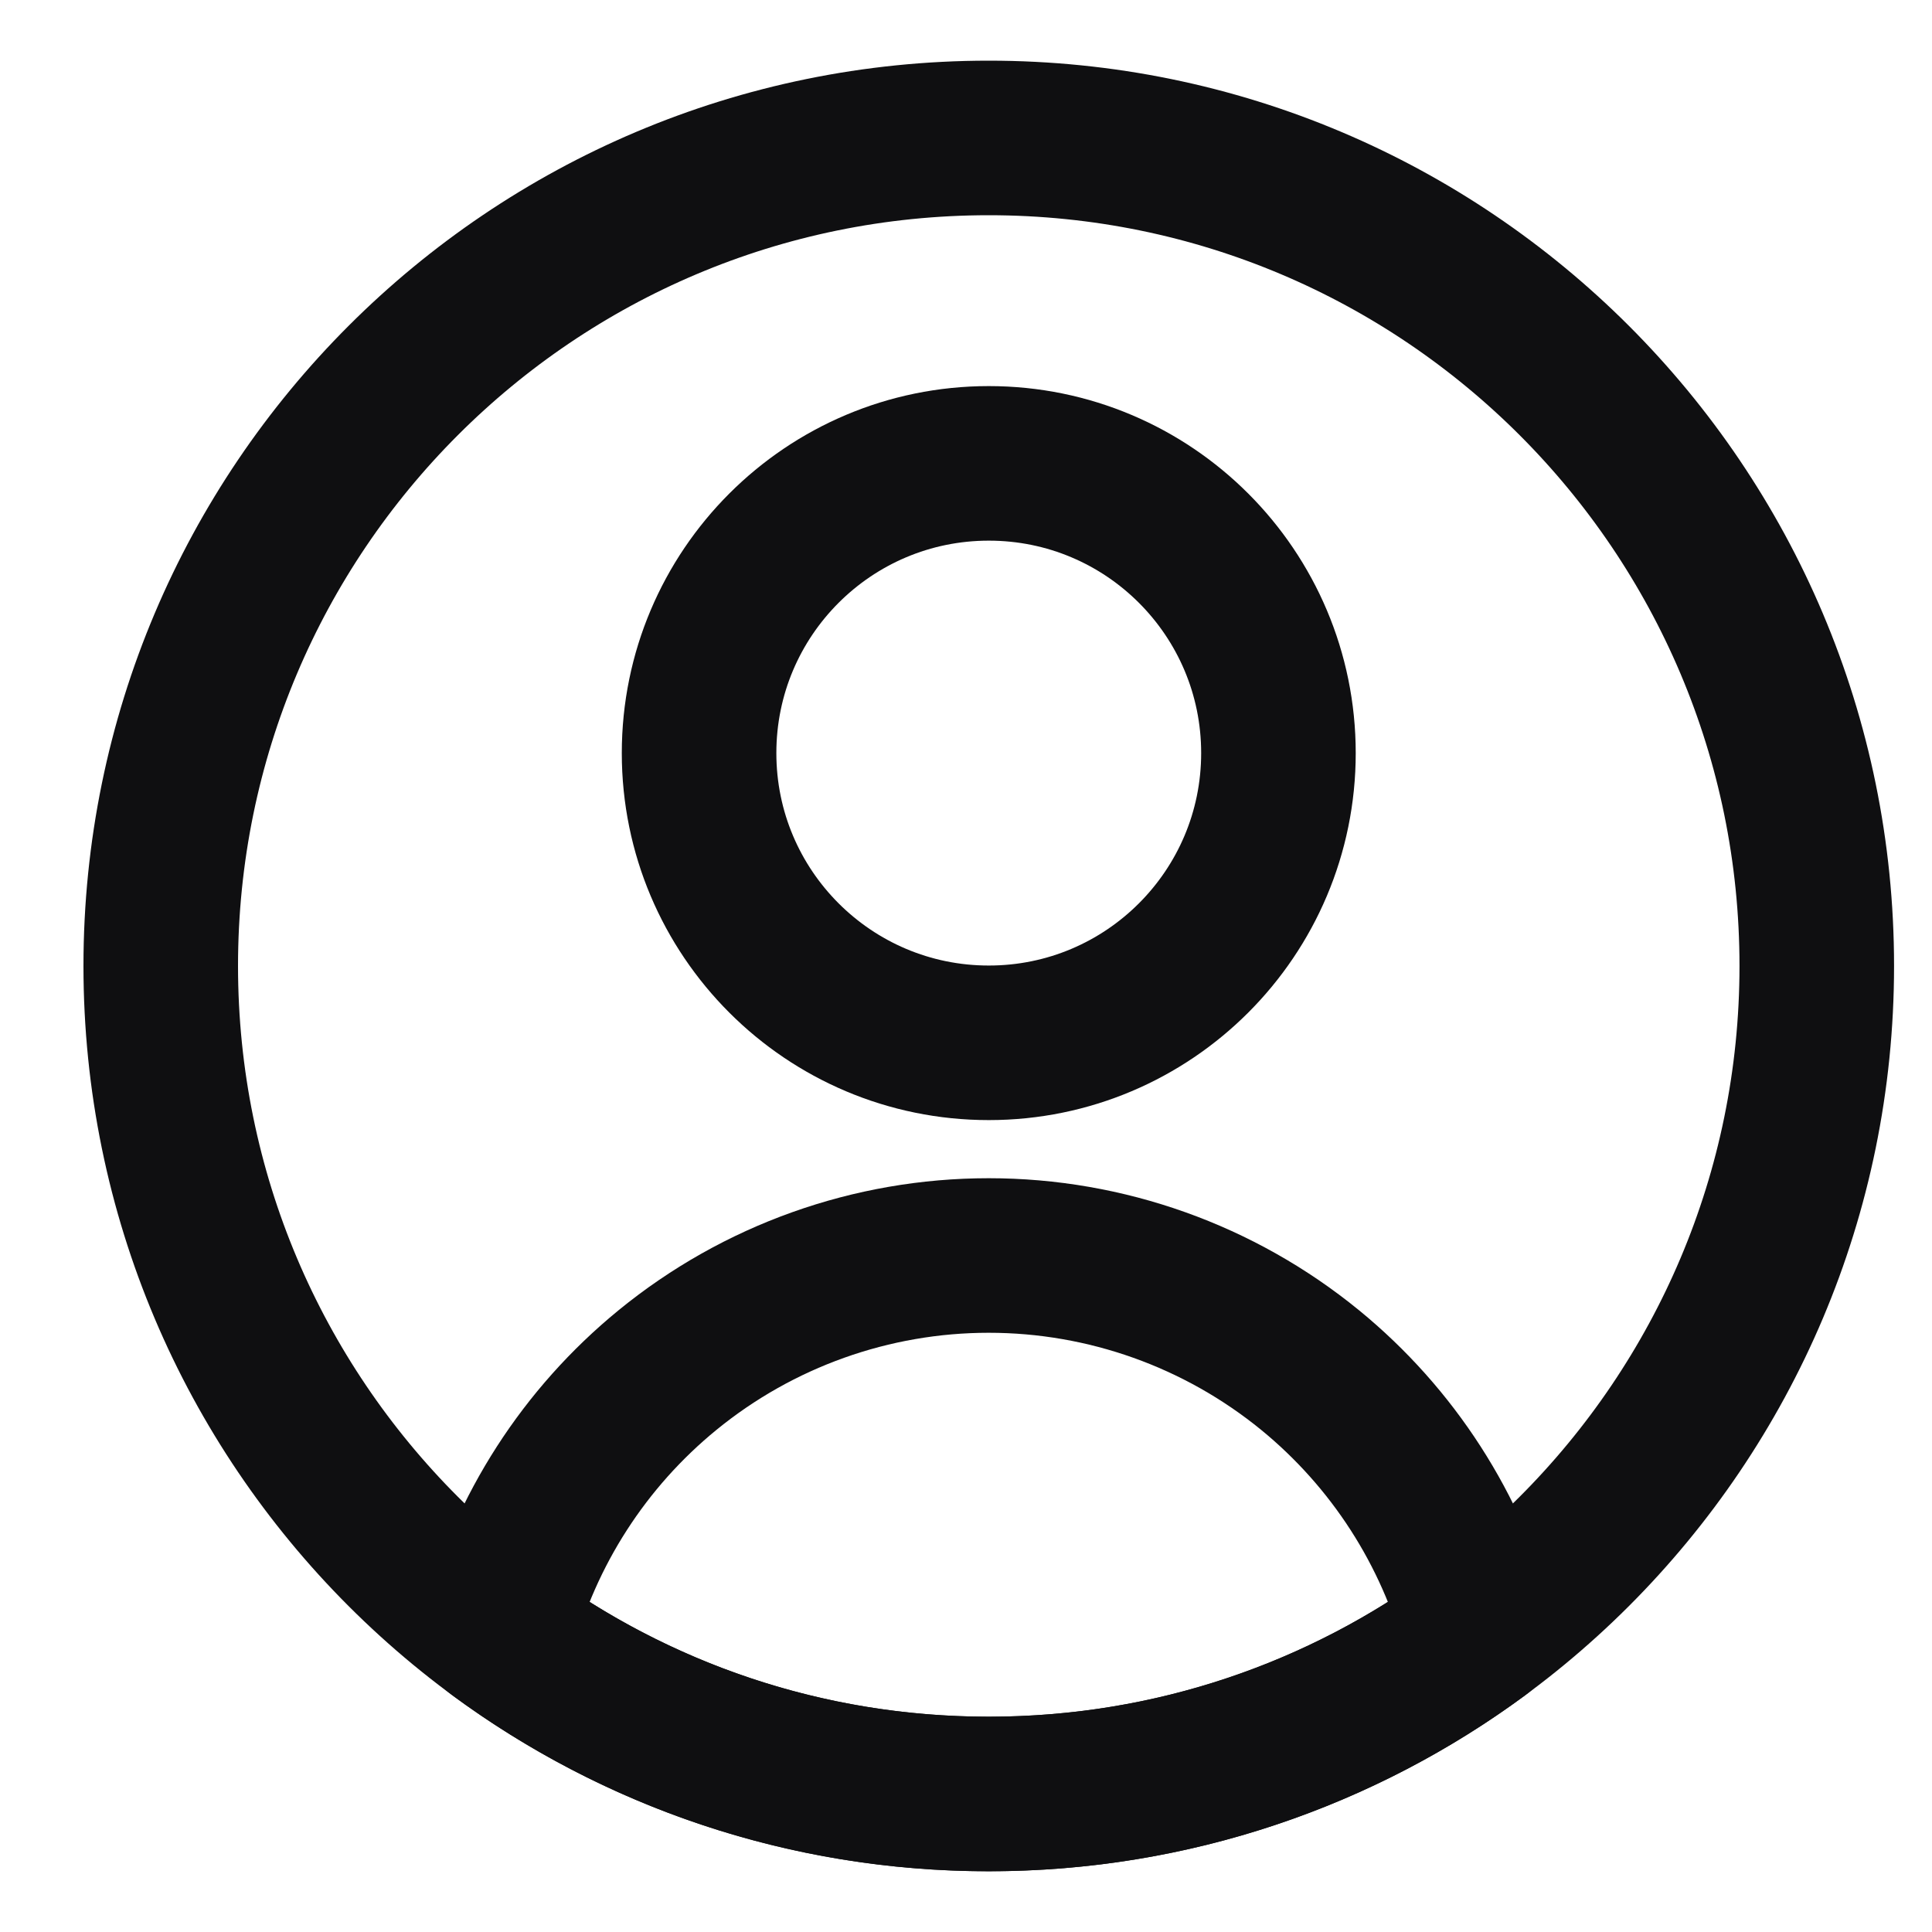 <svg width="25" height="25" viewBox="0 0 25 25" fill="none" xmlns="http://www.w3.org/2000/svg">
<g clip-path="url(#clip0_561_19748)">
<path d="M12.794 23.214C18.712 23.214 23.509 18.417 23.509 12.499C23.509 6.582 18.712 1.785 12.794 1.785C6.877 1.785 2.08 6.582 2.08 12.499C2.08 18.417 6.877 23.214 12.794 23.214Z" stroke="#0F0F11" stroke-width="2" stroke-linecap="round" stroke-linejoin="round"/>
<path d="M12.795 13.494C14.865 13.494 16.543 11.815 16.543 9.745C16.543 7.674 14.865 5.996 12.795 5.996C10.724 5.996 9.046 7.674 9.046 9.745C9.046 11.815 10.724 13.494 12.795 13.494Z" stroke="#0F0F11" stroke-width="2" stroke-linecap="round" stroke-linejoin="round"/>
<path d="M19.145 21.13C17.368 22.44 15.171 23.214 12.794 23.214C10.418 23.214 8.221 22.44 6.444 21.13C6.798 19.797 7.564 18.606 8.637 17.729C9.81 16.77 11.279 16.246 12.794 16.246C14.31 16.246 15.779 16.77 16.953 17.729C18.025 18.606 18.791 19.797 19.145 21.13Z" stroke="#0F0F11" stroke-width="2" stroke-linecap="round" stroke-linejoin="round"/>
</g>
<defs>
<clipPath id="clip0_561_19748">
<rect width="24" height="24" fill="white" transform="translate(0.794 0.5)"/>
</clipPath>
</defs>
</svg>

